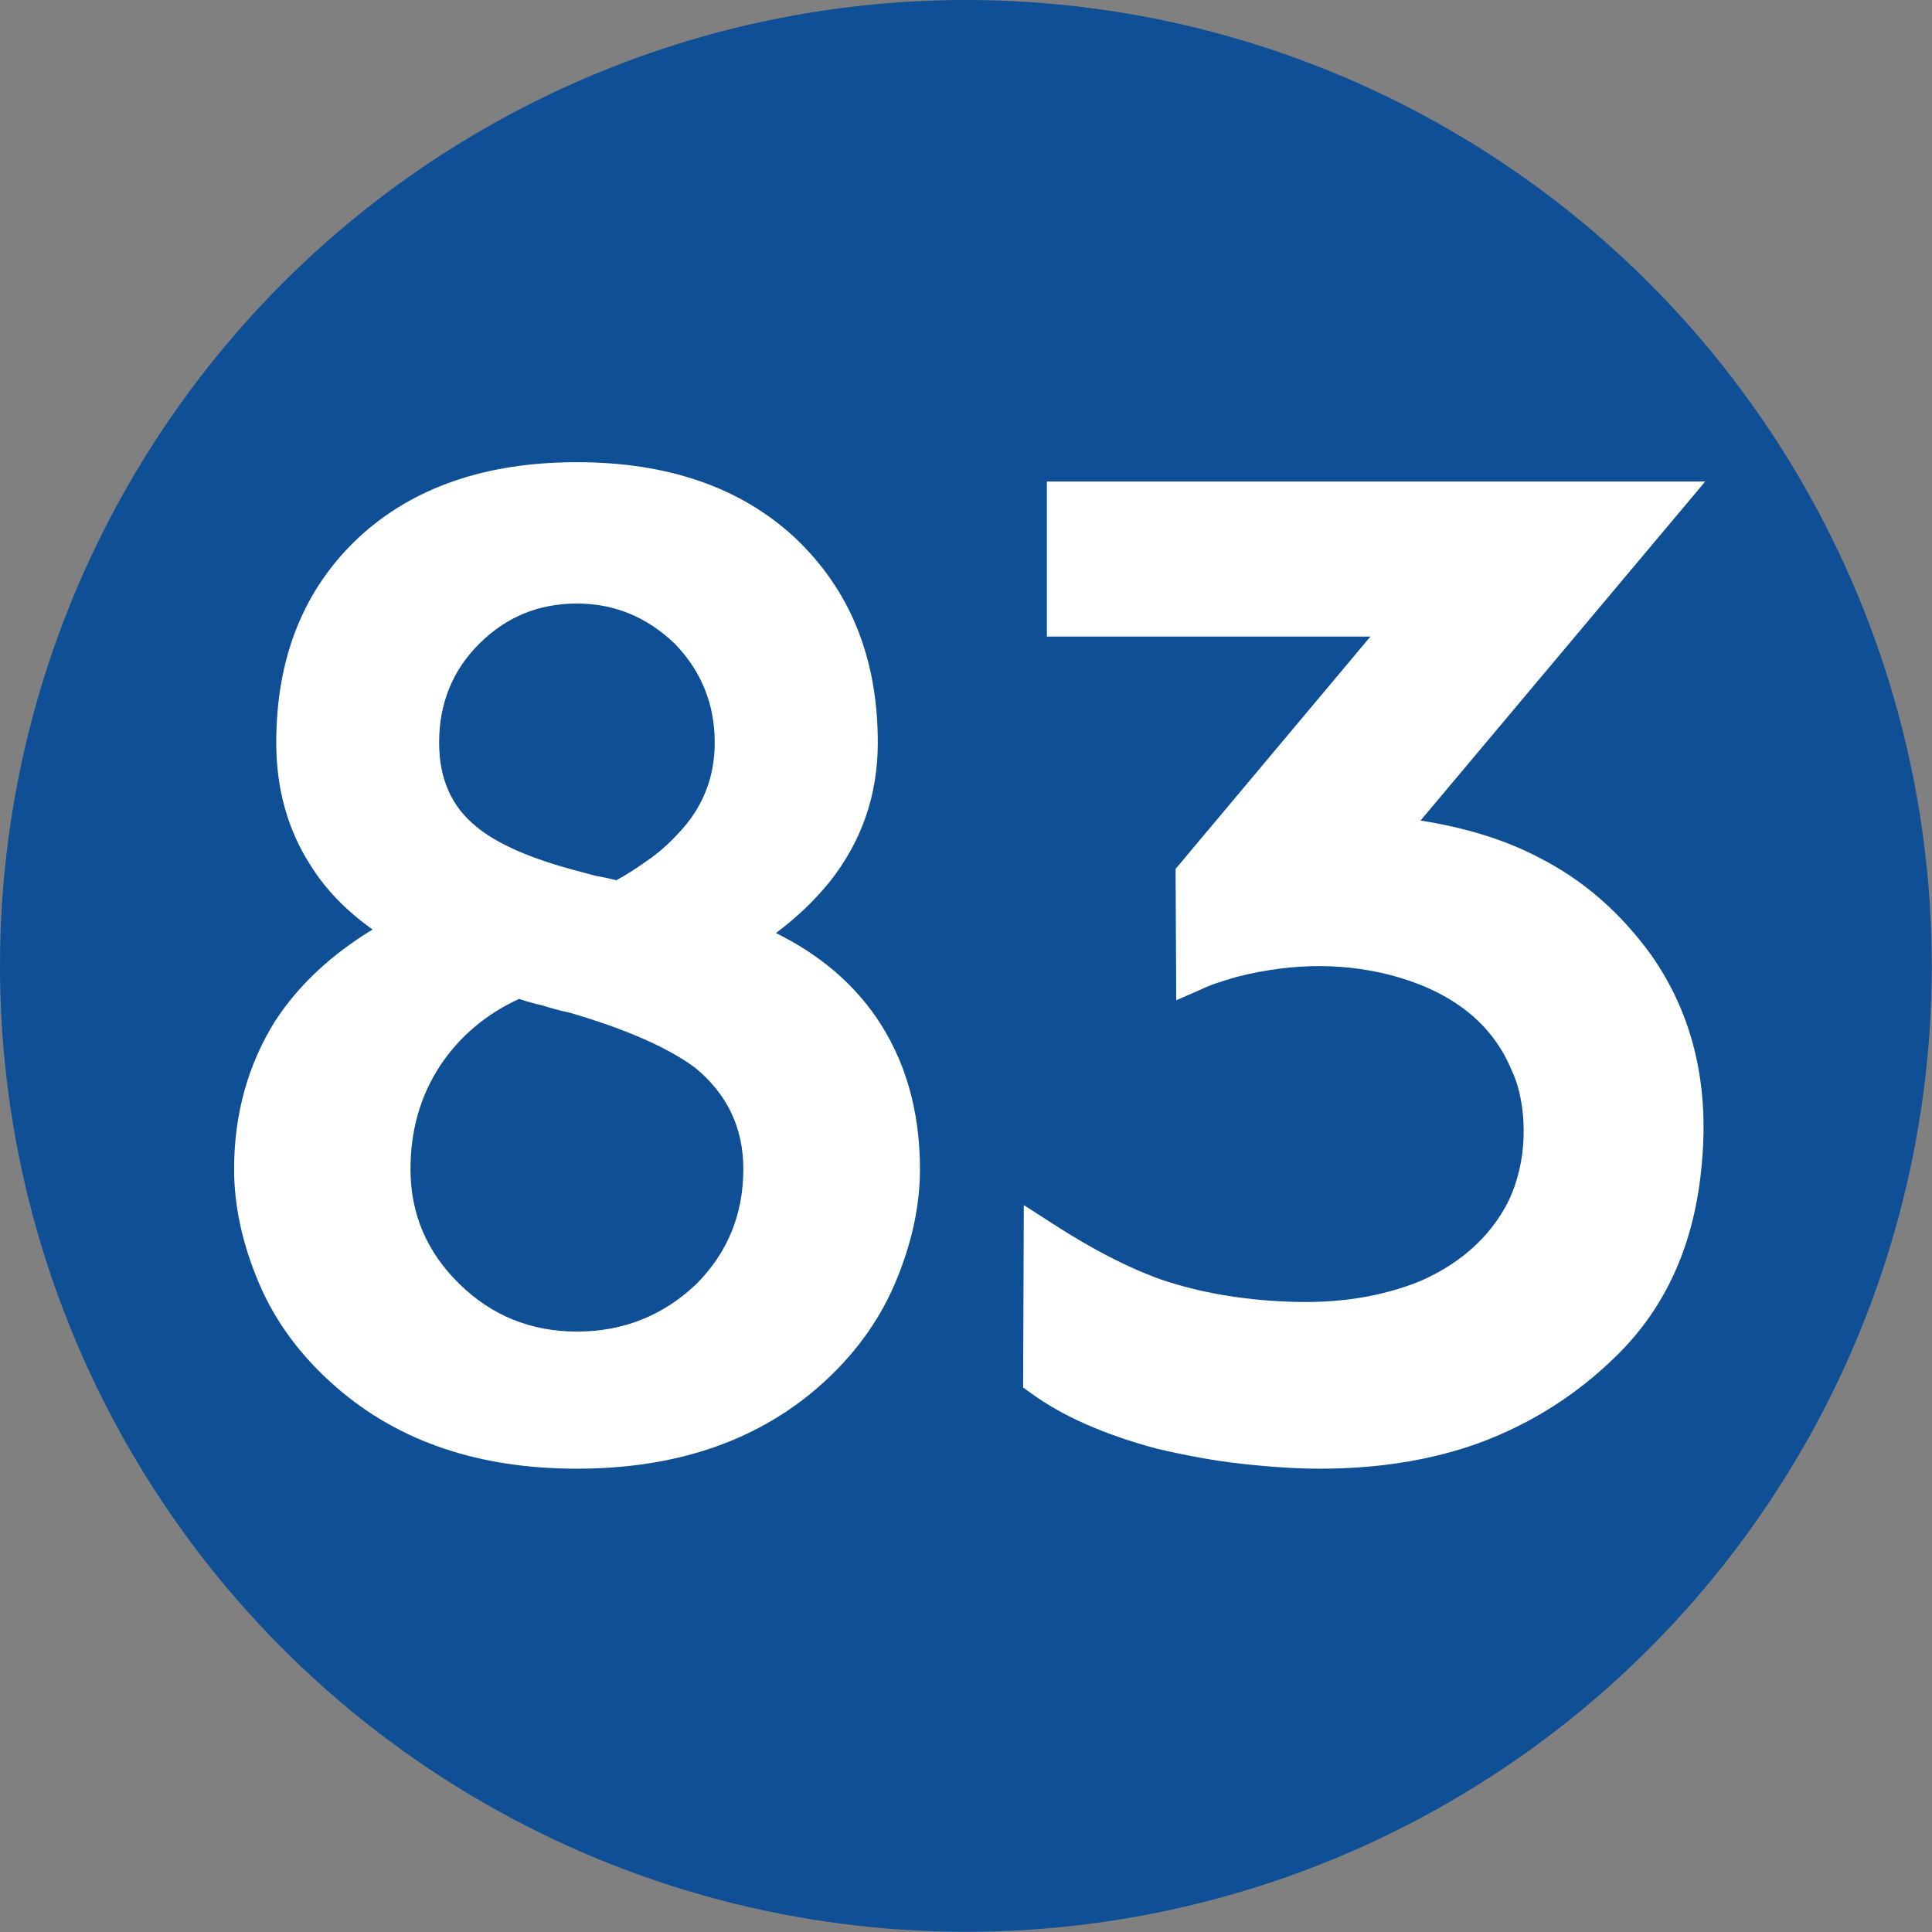 <?xml version="1.0" encoding="UTF-8"?>
<!DOCTYPE svg PUBLIC "-//W3C//DTD SVG 1.1//EN" "http://www.w3.org/Graphics/SVG/1.1/DTD/svg11.dtd">
<!-- Creator: CorelDRAW 2021.5 -->
<svg xmlns="http://www.w3.org/2000/svg" xml:space="preserve" width="590px" height="590px" version="1.1" style="shape-rendering:geometricPrecision; text-rendering:geometricPrecision; image-rendering:optimizeQuality; fill-rule:evenodd; clip-rule:evenodd"
viewBox="0 0 87.07 87.07"
 xmlns:xlink="http://www.w3.org/1999/xlink"
 xmlns:xodm="http://www.corel.com/coreldraw/odm/2003">
 <rect x="0" y="0" width="87.07" height="87.07" fill="#808080" stroke="none"/>
 <defs>
  <style type="text/css">
   <![CDATA[
    .fil0 {fill:#0E4F95}
    .fil1 {fill:white;fill-rule:nonzero}
   ]]>
  </style>
 </defs>
 <g id="Layer_x0020_1">
  <circle class="fil0" cx="43.53" cy="43.53" r="43.53"/>
  <path class="fil1" d="M16.79 41.89c-1.18,-0.84 -2.11,-1.8 -2.78,-2.87 -1.05,-1.62 -1.56,-3.48 -1.56,-5.55 0,-3.84 1.24,-6.93 3.72,-9.25 2.43,-2.25 5.71,-3.39 9.83,-3.39 4.1,0 7.38,1.14 9.81,3.39 2.5,2.35 3.75,5.43 3.75,9.25 0,2.35 -0.72,4.44 -2.16,6.26 -0.68,0.84 -1.48,1.61 -2.43,2.32 1.92,0.95 3.42,2.21 4.5,3.77 1.32,1.92 1.99,4.21 1.99,6.87 0,1.68 -0.38,3.4 -1.13,5.16 -0.75,1.76 -1.91,3.32 -3.47,4.68 -2.82,2.44 -6.44,3.66 -10.86,3.66 -4.42,0 -8.02,-1.22 -10.83,-3.66 -1.57,-1.36 -2.74,-2.92 -3.49,-4.68 -0.75,-1.76 -1.13,-3.48 -1.13,-5.16 0,-2.47 0.62,-4.7 1.84,-6.66 1.05,-1.62 2.53,-3 4.4,-4.14zm6.6 3.13c-1.5,0.69 -2.69,1.7 -3.57,3.03 -0.88,1.35 -1.32,2.9 -1.32,4.64 0,2.02 0.74,3.74 2.19,5.16 1.46,1.44 3.24,2.16 5.31,2.16 2.08,0 3.87,-0.71 5.37,-2.13 1.42,-1.42 2.13,-3.15 2.13,-5.19 0,-1.86 -0.72,-3.37 -2.16,-4.56 -1.22,-0.91 -3.1,-1.74 -5.66,-2.49 -0.53,-0.11 -0.93,-0.23 -1.24,-0.33 -0.18,-0.04 -0.35,-0.08 -0.52,-0.13 -0.17,-0.05 -0.35,-0.1 -0.53,-0.16zm4.39 -5.35c0.42,-0.23 0.88,-0.52 1.37,-0.87 0.5,-0.34 0.97,-0.75 1.41,-1.23 1.11,-1.16 1.65,-2.53 1.65,-4.1 0,-1.72 -0.59,-3.21 -1.79,-4.45 -1.27,-1.22 -2.74,-1.82 -4.42,-1.82 -1.72,0 -3.19,0.6 -4.41,1.82 -1.2,1.2 -1.8,2.69 -1.8,4.45 0,1.61 0.55,2.87 1.66,3.77 0.95,0.8 2.52,1.48 4.68,2.04 0,0 0.23,0.06 0.71,0.19 0.22,0.04 0.54,0.1 0.94,0.2z"/>
  <path class="fil1" d="M61.76 28.69l-14.58 0 0 -6.99 29.67 0 -12.83 15.28c2.03,0.32 3.83,0.87 5.36,1.68 1.99,1.01 3.67,2.49 5.05,4.4 1.83,2.62 2.6,5.73 2.27,9.33 -0.3,3.6 -1.59,6.51 -3.87,8.73 -1.77,1.74 -3.83,3.04 -6.14,3.9 -2.14,0.78 -4.55,1.17 -7.2,1.17 -1,0 -2.15,-0.07 -3.44,-0.21 -1.29,-0.14 -2.59,-0.38 -3.91,-0.69 -2.39,-0.64 -4.28,-1.48 -5.7,-2.52l-0.33 -0.24 0.03 -8.22 1.26 0.81c1.78,1.16 3.43,2.01 4.94,2.55 1.72,0.58 3.62,0.91 5.68,0.99 2.24,0.1 4.23,-0.21 6,-0.93 1.63,-0.72 2.86,-1.75 3.68,-3.09 0.44,-0.7 0.75,-1.57 0.9,-2.61 0.13,-1.01 0.07,-1.97 -0.14,-2.85 -0.1,-0.4 -0.22,-0.71 -0.34,-0.96 -0.84,-2.02 -2.53,-3.41 -5.07,-4.17 -2.29,-0.67 -4.73,-0.68 -7.29,-0.03 -0.67,0.19 -1.23,0.37 -1.65,0.58l-1.1 0.48 -0.03 -5.92 8.78 -10.47z"/>
 </g>
</svg>
